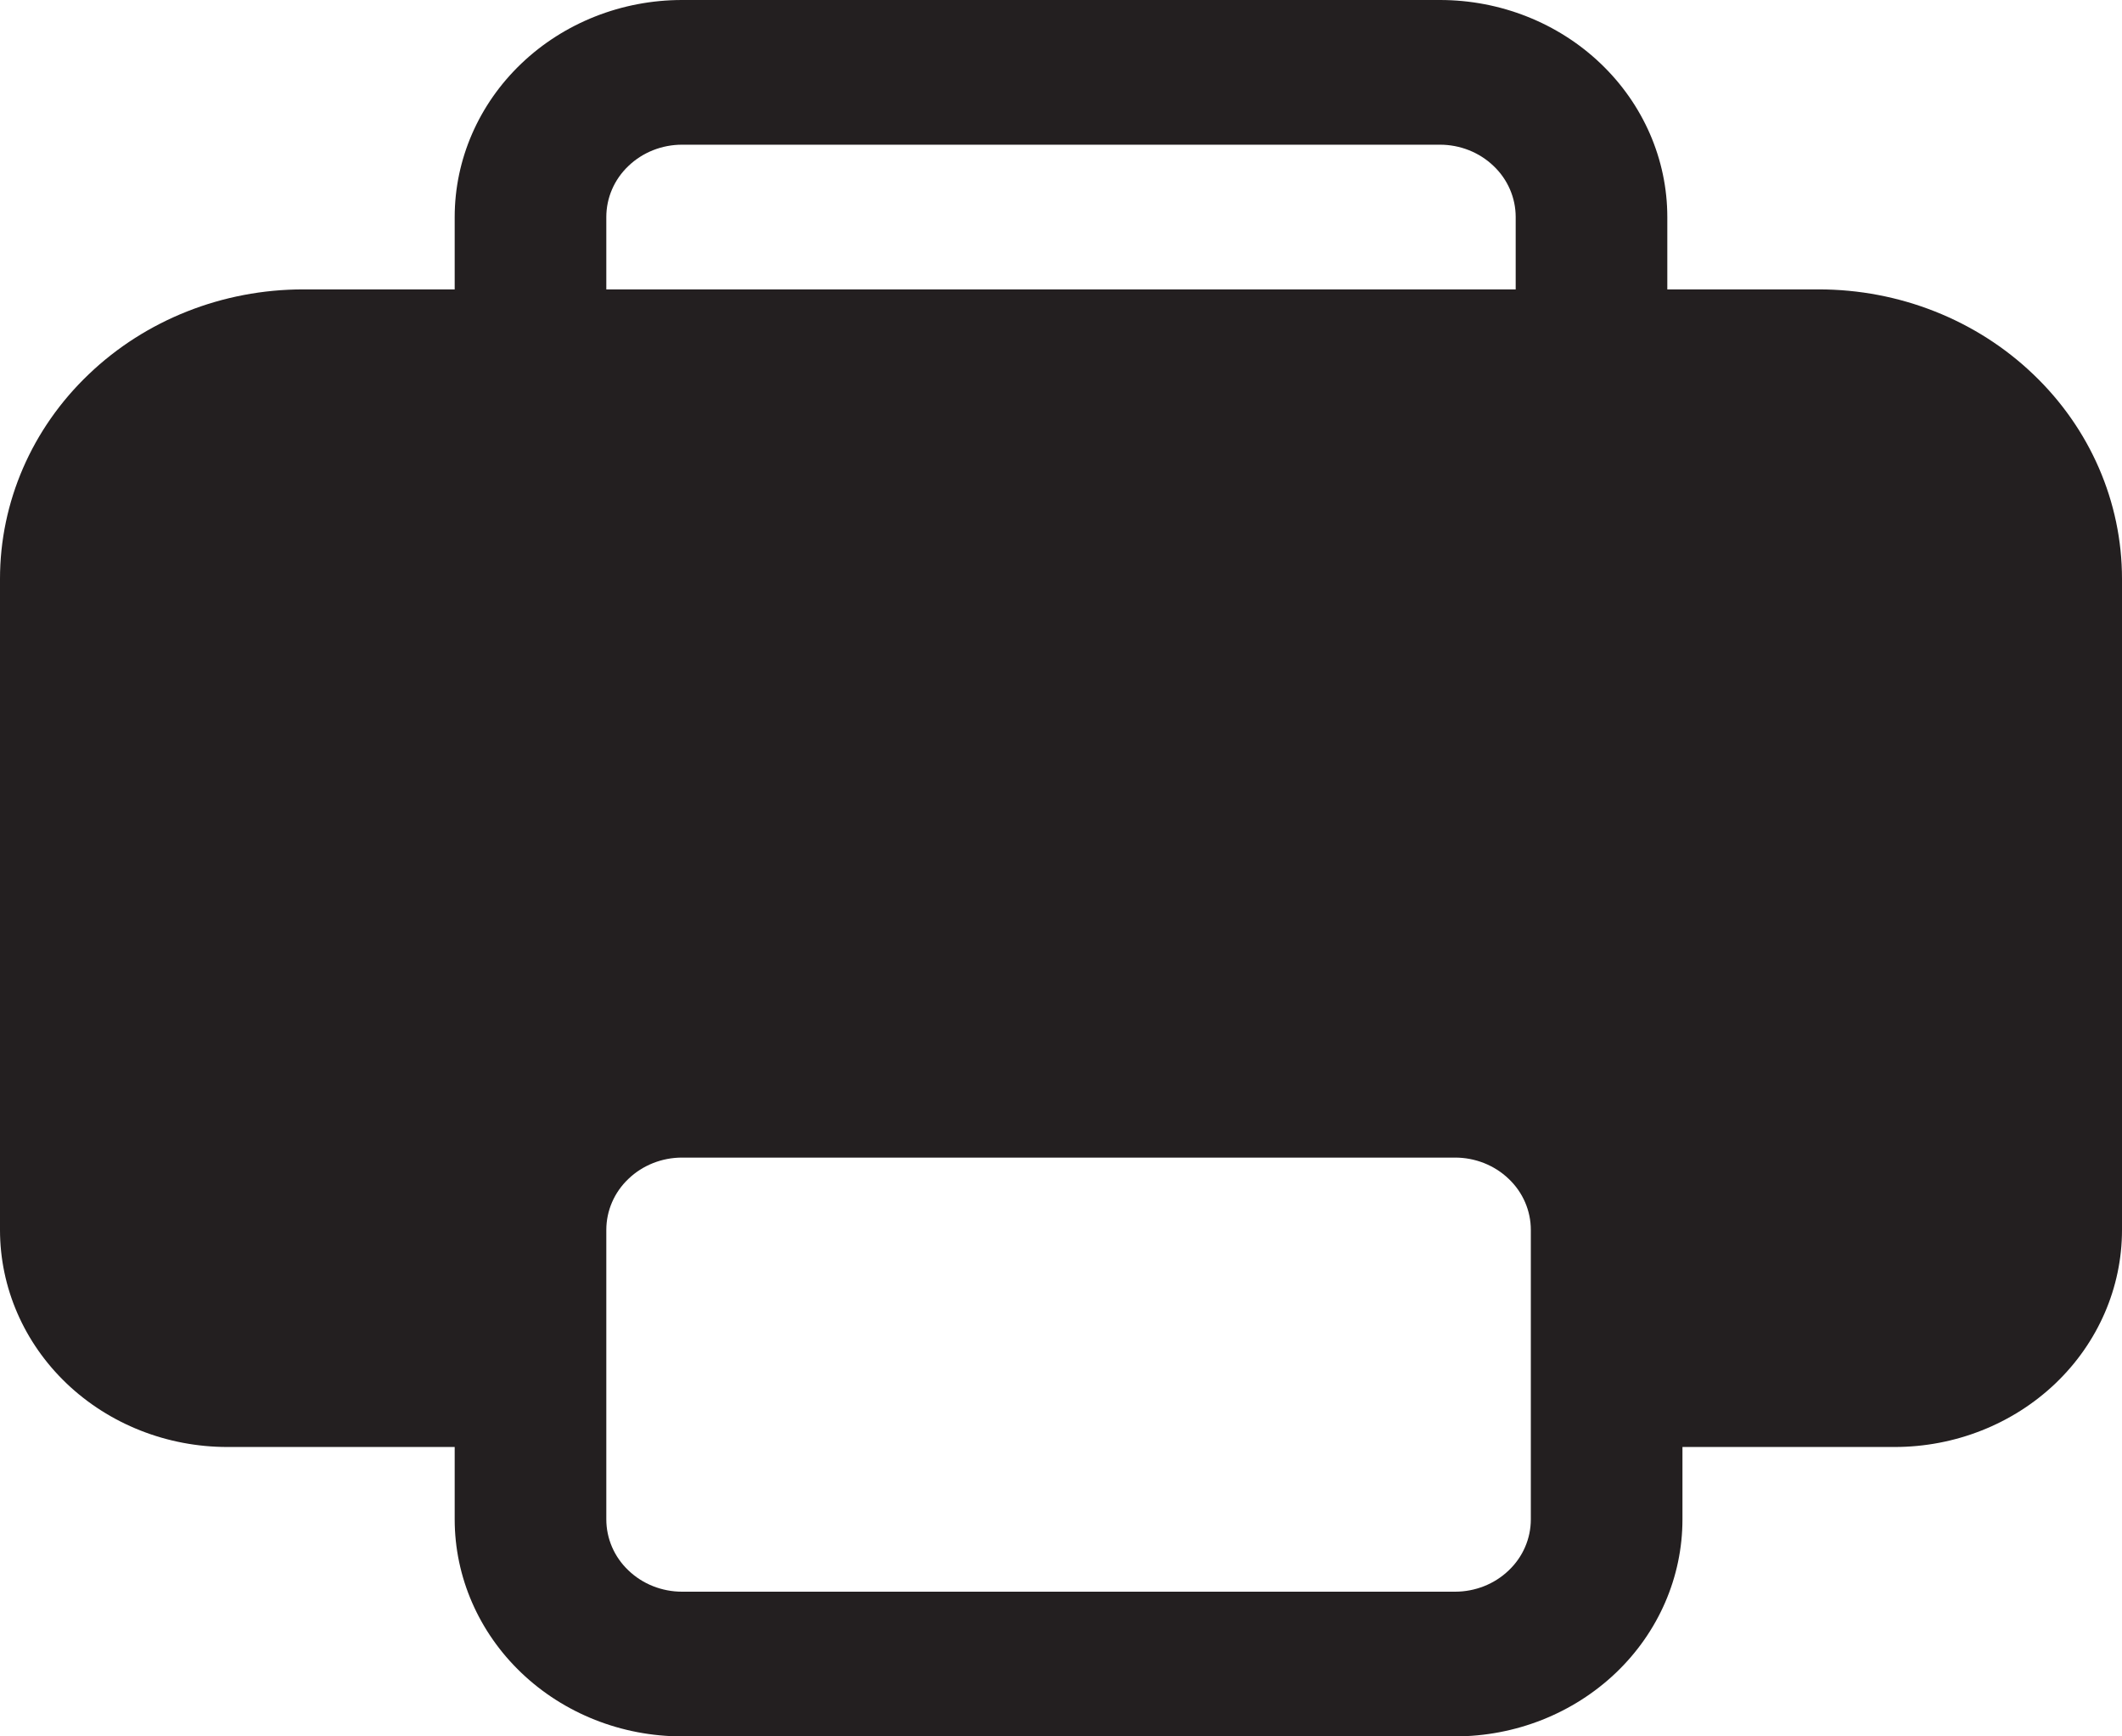 <svg width="22" height="18" viewBox="0 0 22 18" fill="none" xmlns="http://www.w3.org/2000/svg">
<path d="M7.071 0C6.446 0 5.847 0.237 5.405 0.659C4.963 1.081 4.714 1.653 4.714 2.25V3H3.143C2.309 3 1.51 3.316 0.921 3.879C0.331 4.441 0 5.204 0 6V12.75C0 13.347 0.248 13.919 0.69 14.341C1.132 14.763 1.732 15 2.357 15H4.714V15.75C4.714 16.347 4.963 16.919 5.405 17.341C5.847 17.763 6.446 18 7.071 18H15.086C15.711 18 16.31 17.763 16.753 17.341C17.195 16.919 17.443 16.347 17.443 15.75V15H19.643C20.268 15 20.868 14.763 21.31 14.341C21.752 13.919 22 13.347 22 12.75V6C22 5.204 21.669 4.441 21.079 3.879C20.49 3.316 19.691 3 18.857 3H17.286V2.25C17.286 1.653 17.037 1.081 16.595 0.659C16.153 0.237 15.554 0 14.929 0H7.071ZM15.714 3H6.286V2.25C6.286 2.051 6.368 1.86 6.516 1.72C6.663 1.579 6.863 1.5 7.071 1.5H14.929C15.137 1.5 15.337 1.579 15.484 1.72C15.632 1.86 15.714 2.051 15.714 2.25V3ZM7.071 12H15.086C15.294 12 15.494 12.079 15.641 12.22C15.789 12.36 15.871 12.551 15.871 12.75V15.75C15.871 15.949 15.789 16.14 15.641 16.28C15.494 16.421 15.294 16.5 15.086 16.5H7.071C6.863 16.5 6.663 16.421 6.516 16.28C6.368 16.14 6.286 15.949 6.286 15.75V12.75C6.286 12.551 6.368 12.36 6.516 12.22C6.663 12.079 6.863 12 7.071 12Z" fill="#231F20"/>
</svg>
